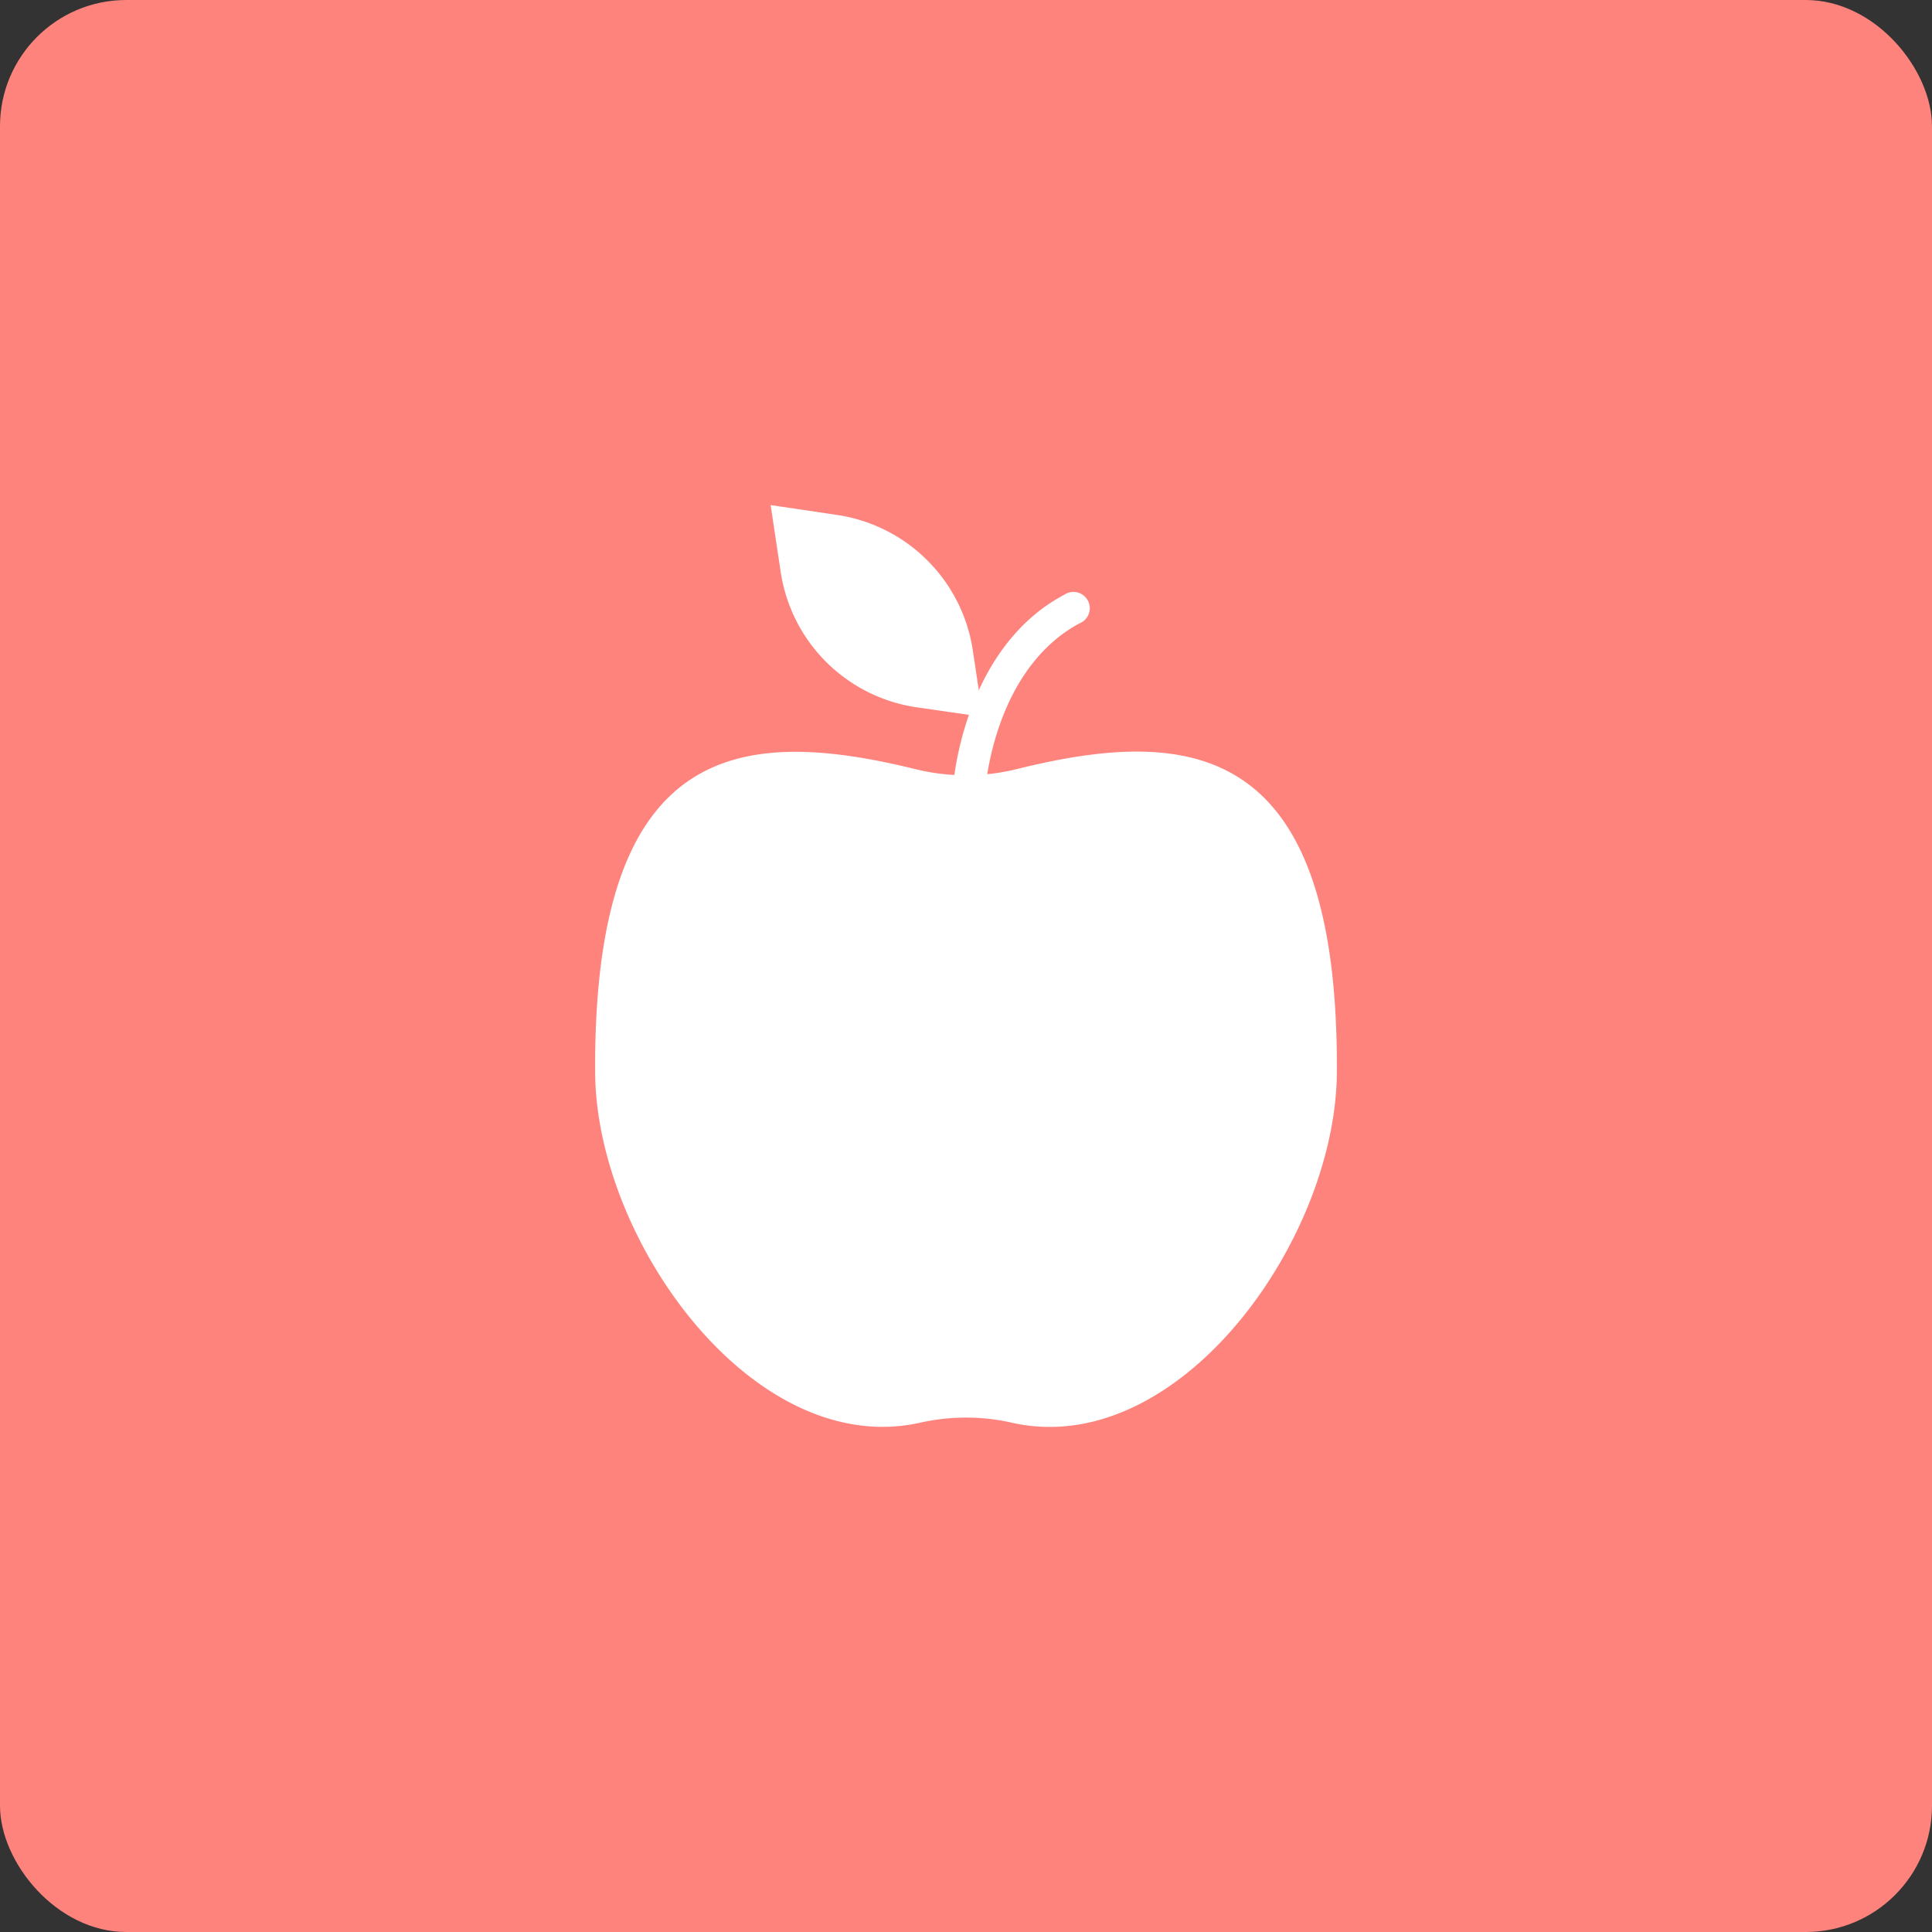 <svg xmlns="http://www.w3.org/2000/svg" viewBox="0 0 153 153"><rect x="0" y="0" width="153" height="153" fill="#333333" stroke="none"/><rect width="153" height="153" fill="#ff837d" rx="10"/><path fill="#fff" d="M47.13 84.9c.07 13.38 12.6 30.73 25.77 27.76a16.5 16.5 0 0 1 7.2 0c13.17 3 25.7-14.38 25.77-27.76.14-26.13-11.46-27.44-25.32-24a16.82 16.82 0 0 1-8.1 0c-13.86-3.4-25.46-2.13-25.32 24Z"/><path fill="#fff" d="M76.55 65.76a1.29 1.29 0 0 1-1.25-1.33c.2-6.17 2.66-14 9-17.34a1.29 1.29 0 1 1 1.2 2.27c-5.36 2.86-7.46 9.7-7.63 15.15a1.29 1.29 0 0 1-1.29 1.25Z"/><path fill="#fff" d="M72.57 56.01a12.75 12.75 0 0 1-10.75-10.75L61.03 40l5.26.78A12.77 12.77 0 0 1 77.04 51.5l.79 5.27Z"/></svg>